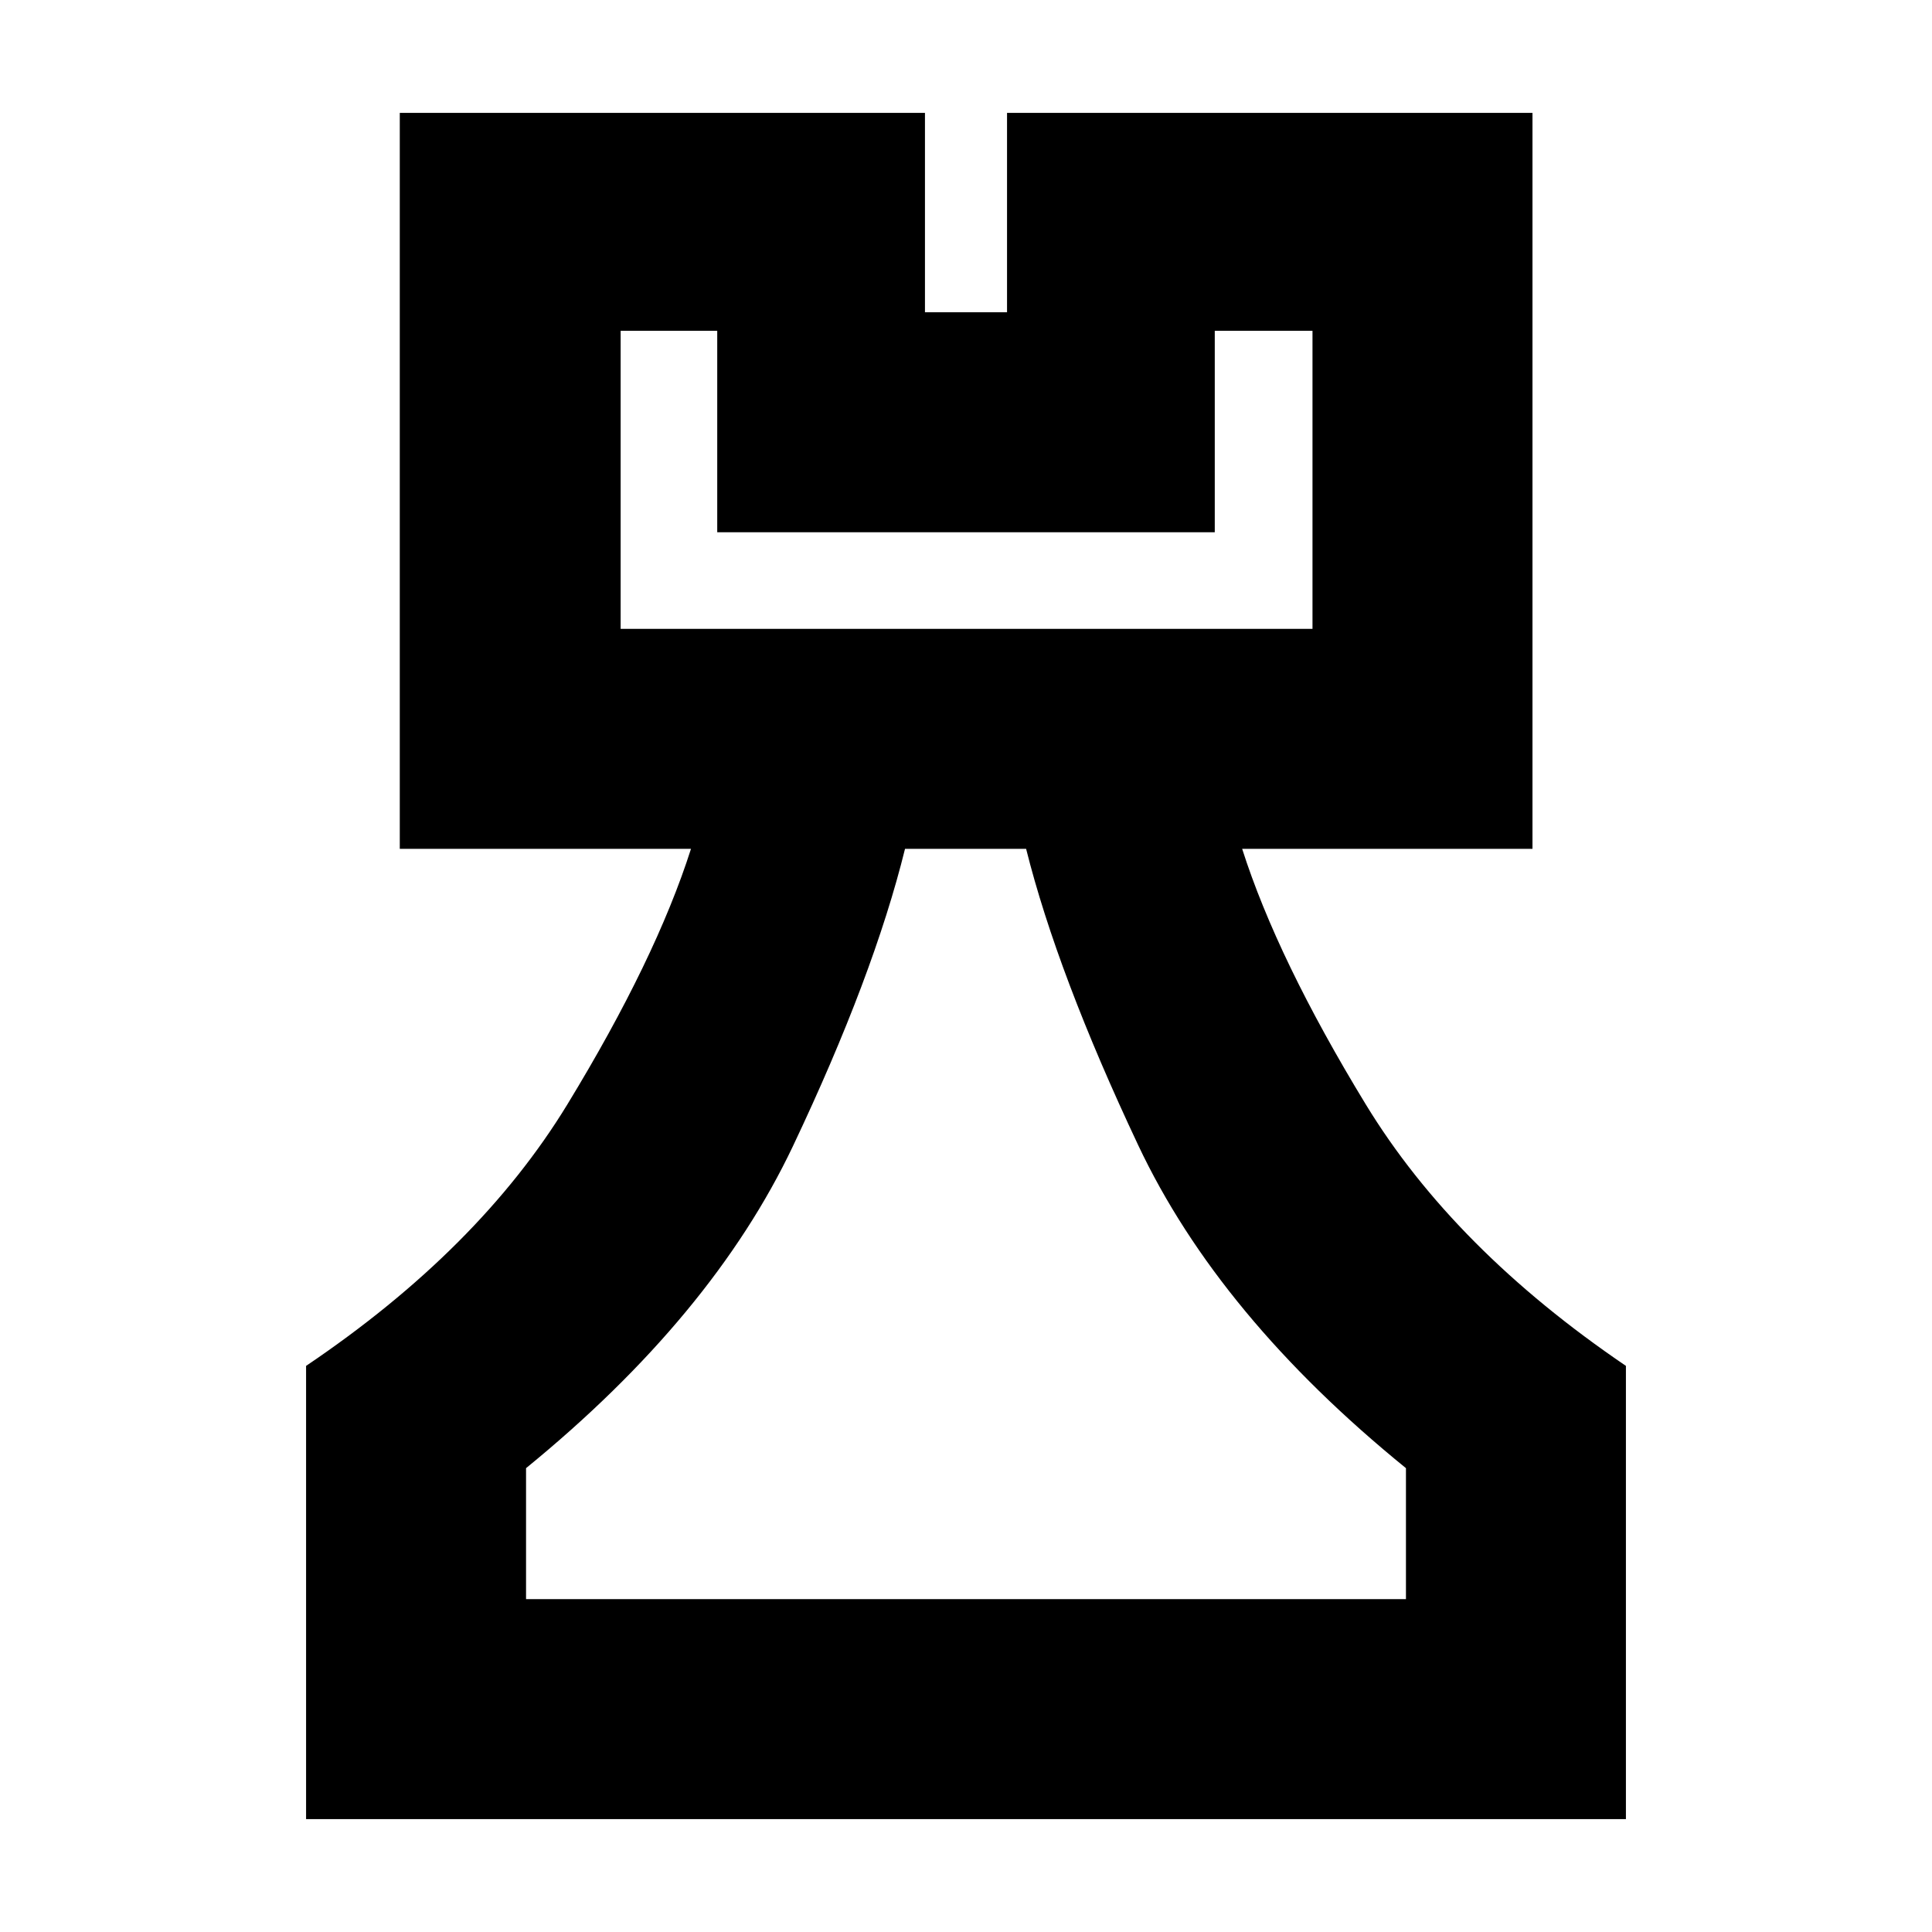 <svg xmlns="http://www.w3.org/2000/svg" height="20" viewBox="0 -960 960 960" width="20"><path d="M152.09-56.09V-281.3q86-58 129.85-129.96 43.86-71.96 61.41-126.96h-144.7v-365.69h260.96v99.08h40.78v-99.08h261.09v365.69H617.22q17.56 55 61.41 126.96 43.85 71.96 129.28 129.96v225.21H152.09Zm109.3-109.3h437.22v-65.09q-93-75.56-133.09-160.58-40.09-85.03-55.65-147.16H449.7q-15.57 63.13-55.66 147.66-40.08 84.52-132.65 160.08v65.09Zm47-482.13h343.78v-148.09h-48.56v100.09H356.39v-100.09h-48v148.09ZM480-165.39ZM308.39-647.52H652.17 308.39Z"/></svg>